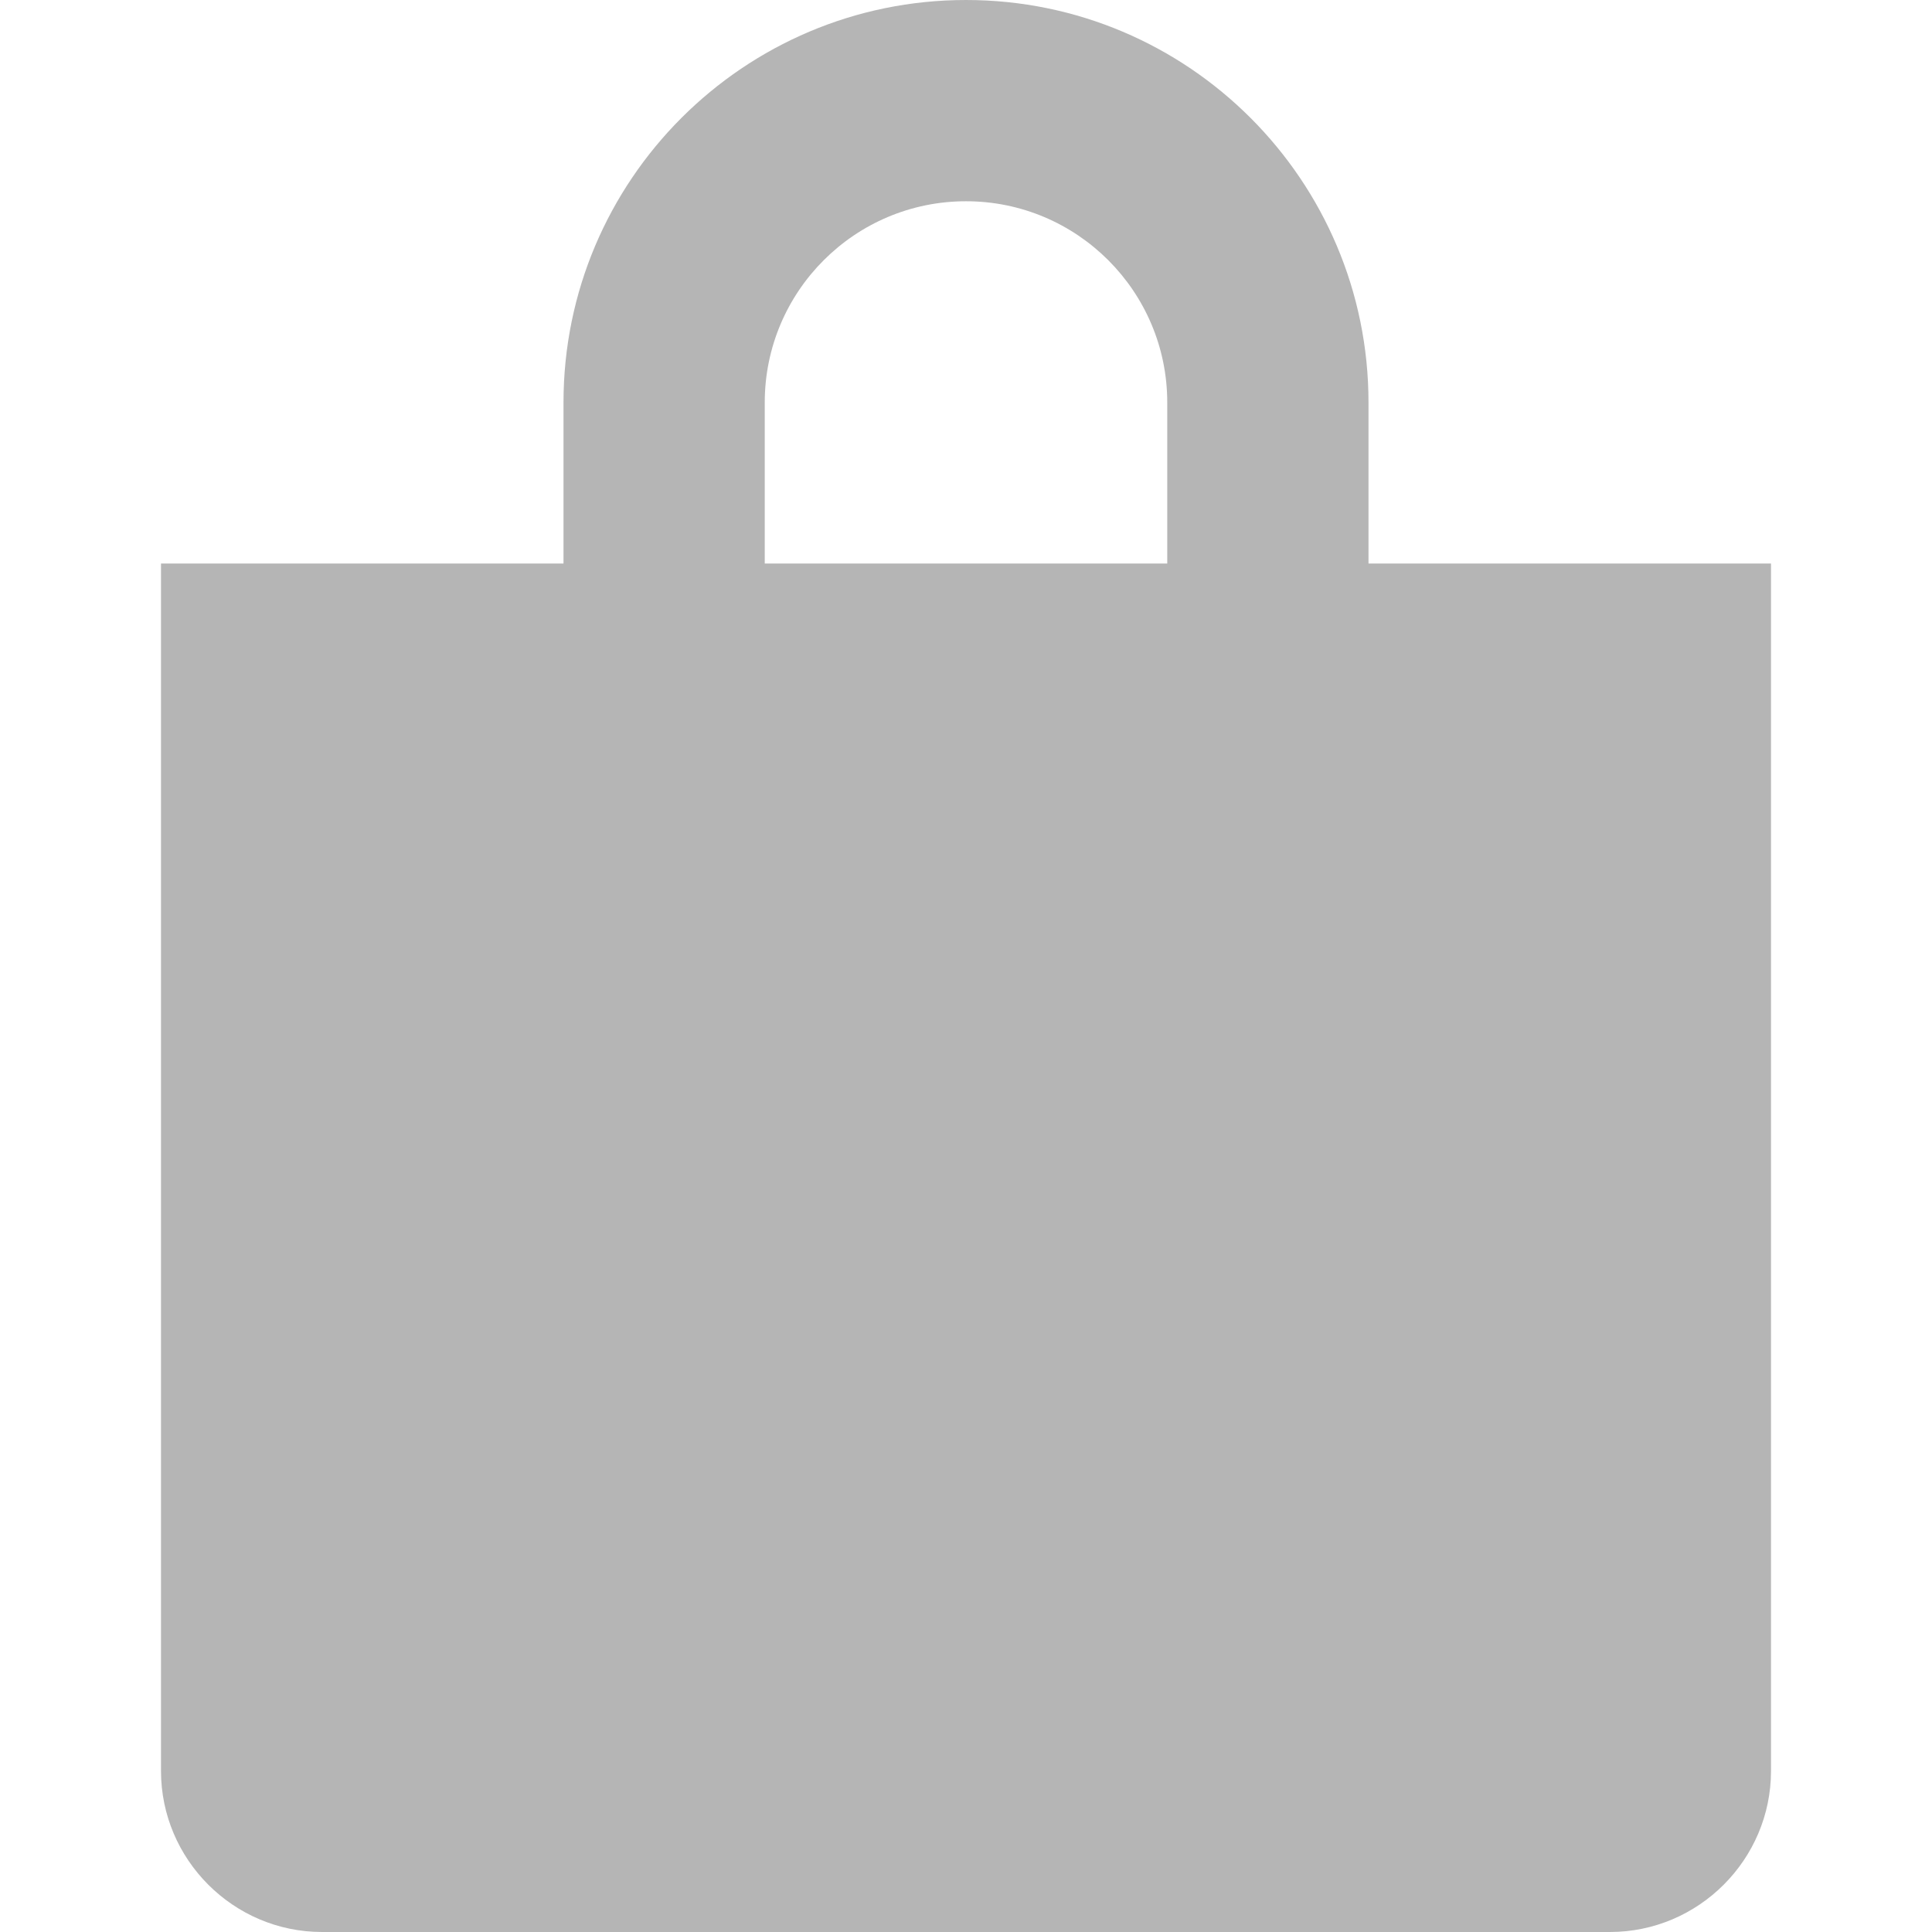 <svg width="24" height="24" viewBox="0 0 24 24" xmlns="http://www.w3.org/2000/svg"><path fill="#B5B5B5" d="M9.50,5.00 C9.50,3.62 10.62,2.50 12.00,2.50 C13.38,2.50 14.50,3.62 14.50,5.00 L14.50,7.00 L9.50,7.00 L9.50,5.00 Z M17.00,7.00 L17.00,5.00 C17.00,2.24 14.76,0.00 12.00,0.00 C9.24,0.00 7.00,2.24 7.00,5.00 L7.00,7.00 L2.00,7.00 L2.00,22.00 C2.00,23.10 2.90,24.00 4.00,24.00 L20.00,24.00 C21.10,24.00 22.00,23.10 22.00,22.00 L22.00,7.00 L17.00,7.00 Z"/></svg>
